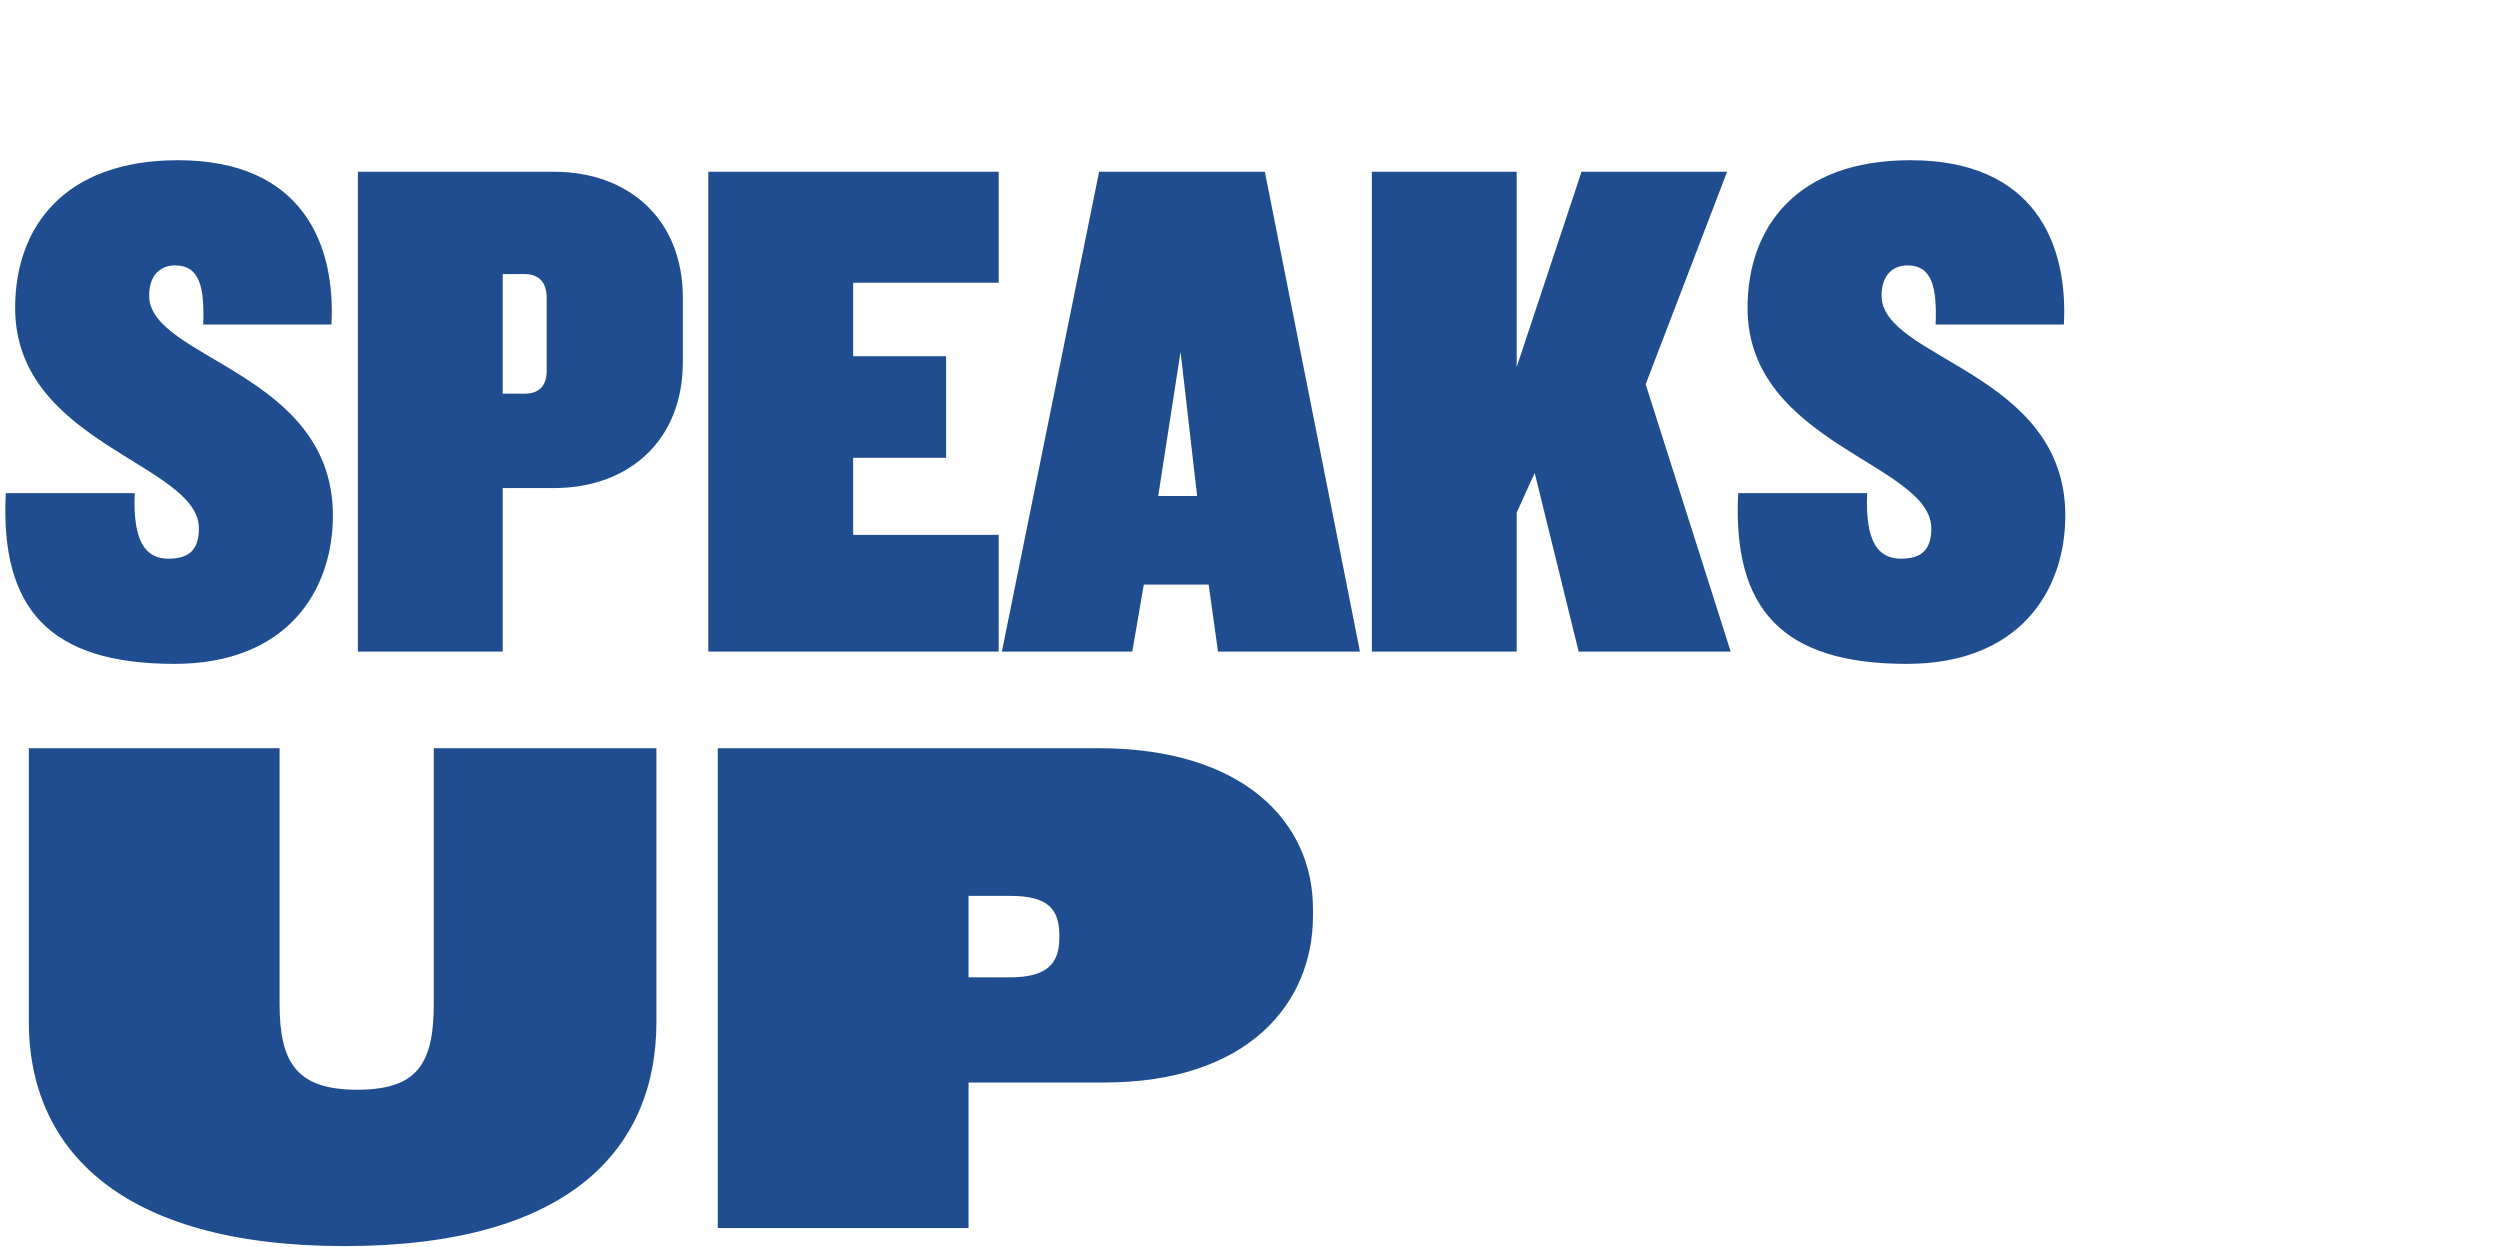 <svg width="399" height="199" viewBox="0 0 399 199" fill="none" xmlns="http://www.w3.org/2000/svg">
<path d="M53.13 82.265C53.13 59.38 23.805 57.31 23.805 47.19C23.805 43.97 25.53 42.36 27.945 42.36C31.855 42.36 32.66 45.81 32.43 51.79H52.9C53.59 39.025 48.3 25.57 28.405 25.57C10.235 25.57 2.415 36.265 2.415 49.145C2.415 70.88 31.74 73.985 31.74 84.335C31.74 87.555 30.36 89.165 26.91 89.165C23.345 89.165 21.16 86.635 21.505 78.7H0.92C6.10352e-05 97.215 7.935 105.955 27.83 105.955C45.77 105.955 53.13 94.34 53.13 82.265ZM108.983 57.77V47.535C108.983 34.885 100.243 27.41 88.398 27.41H57.118V104H80.233V77.895H88.398C100.243 77.895 108.983 70.42 108.983 57.77ZM87.248 59.15C87.248 61.795 85.868 62.83 83.683 62.83H80.233V43.74H83.683C85.868 43.74 87.248 44.89 87.248 47.535V59.15ZM159.391 104V85.37H136.161V73.065H150.996V56.85H136.161V45.12H159.391V27.41H113.046V104H159.391ZM217.05 104L201.87 27.41H175.42L159.895 104H180.71L182.55 93.305H192.9L194.395 104H217.05ZM191.06 79.16H184.85L188.415 56.16L191.06 79.16ZM276.219 104L262.649 61.335L275.644 27.41H252.414L242.064 58.575V27.41H218.949V104H242.064V81.805L244.939 75.48L251.954 104H276.219ZM329.624 82.265C329.624 59.38 300.299 57.31 300.299 47.19C300.299 43.97 302.024 42.36 304.439 42.36C308.349 42.36 309.154 45.81 308.924 51.79H329.394C330.084 39.025 324.794 25.57 304.899 25.57C286.729 25.57 278.909 36.265 278.909 49.145C278.909 70.88 308.234 73.985 308.234 84.335C308.234 87.555 306.854 89.165 303.404 89.165C299.839 89.165 297.654 86.635 297.999 78.7H277.414C276.494 97.215 284.429 105.955 304.324 105.955C322.264 105.955 329.624 94.34 329.624 82.265Z" fill="#204D8F"/>
<path d="M104.765 163.11V119.41H69.23V160.235C69.23 169.78 66.585 173.92 57.04 173.92C47.495 173.92 44.62 169.78 44.62 160.235V119.41H4.6V163.11C4.6 183.12 18.86 198.875 54.97 198.875C91.195 198.875 104.765 183.12 104.765 163.11ZM209.55 146.205V145.055C209.55 131.14 198.395 119.41 175.28 119.41H114.56V196H154.58V172.77H176.2C199.2 172.77 209.55 160.12 209.55 146.205ZM169.07 149.655C169.07 153.68 167.23 155.98 161.25 155.98H154.58V142.985H161.25C167.23 142.985 169.07 145.055 169.07 149.31V149.655Z" fill="#204D8F"/>
</svg>
